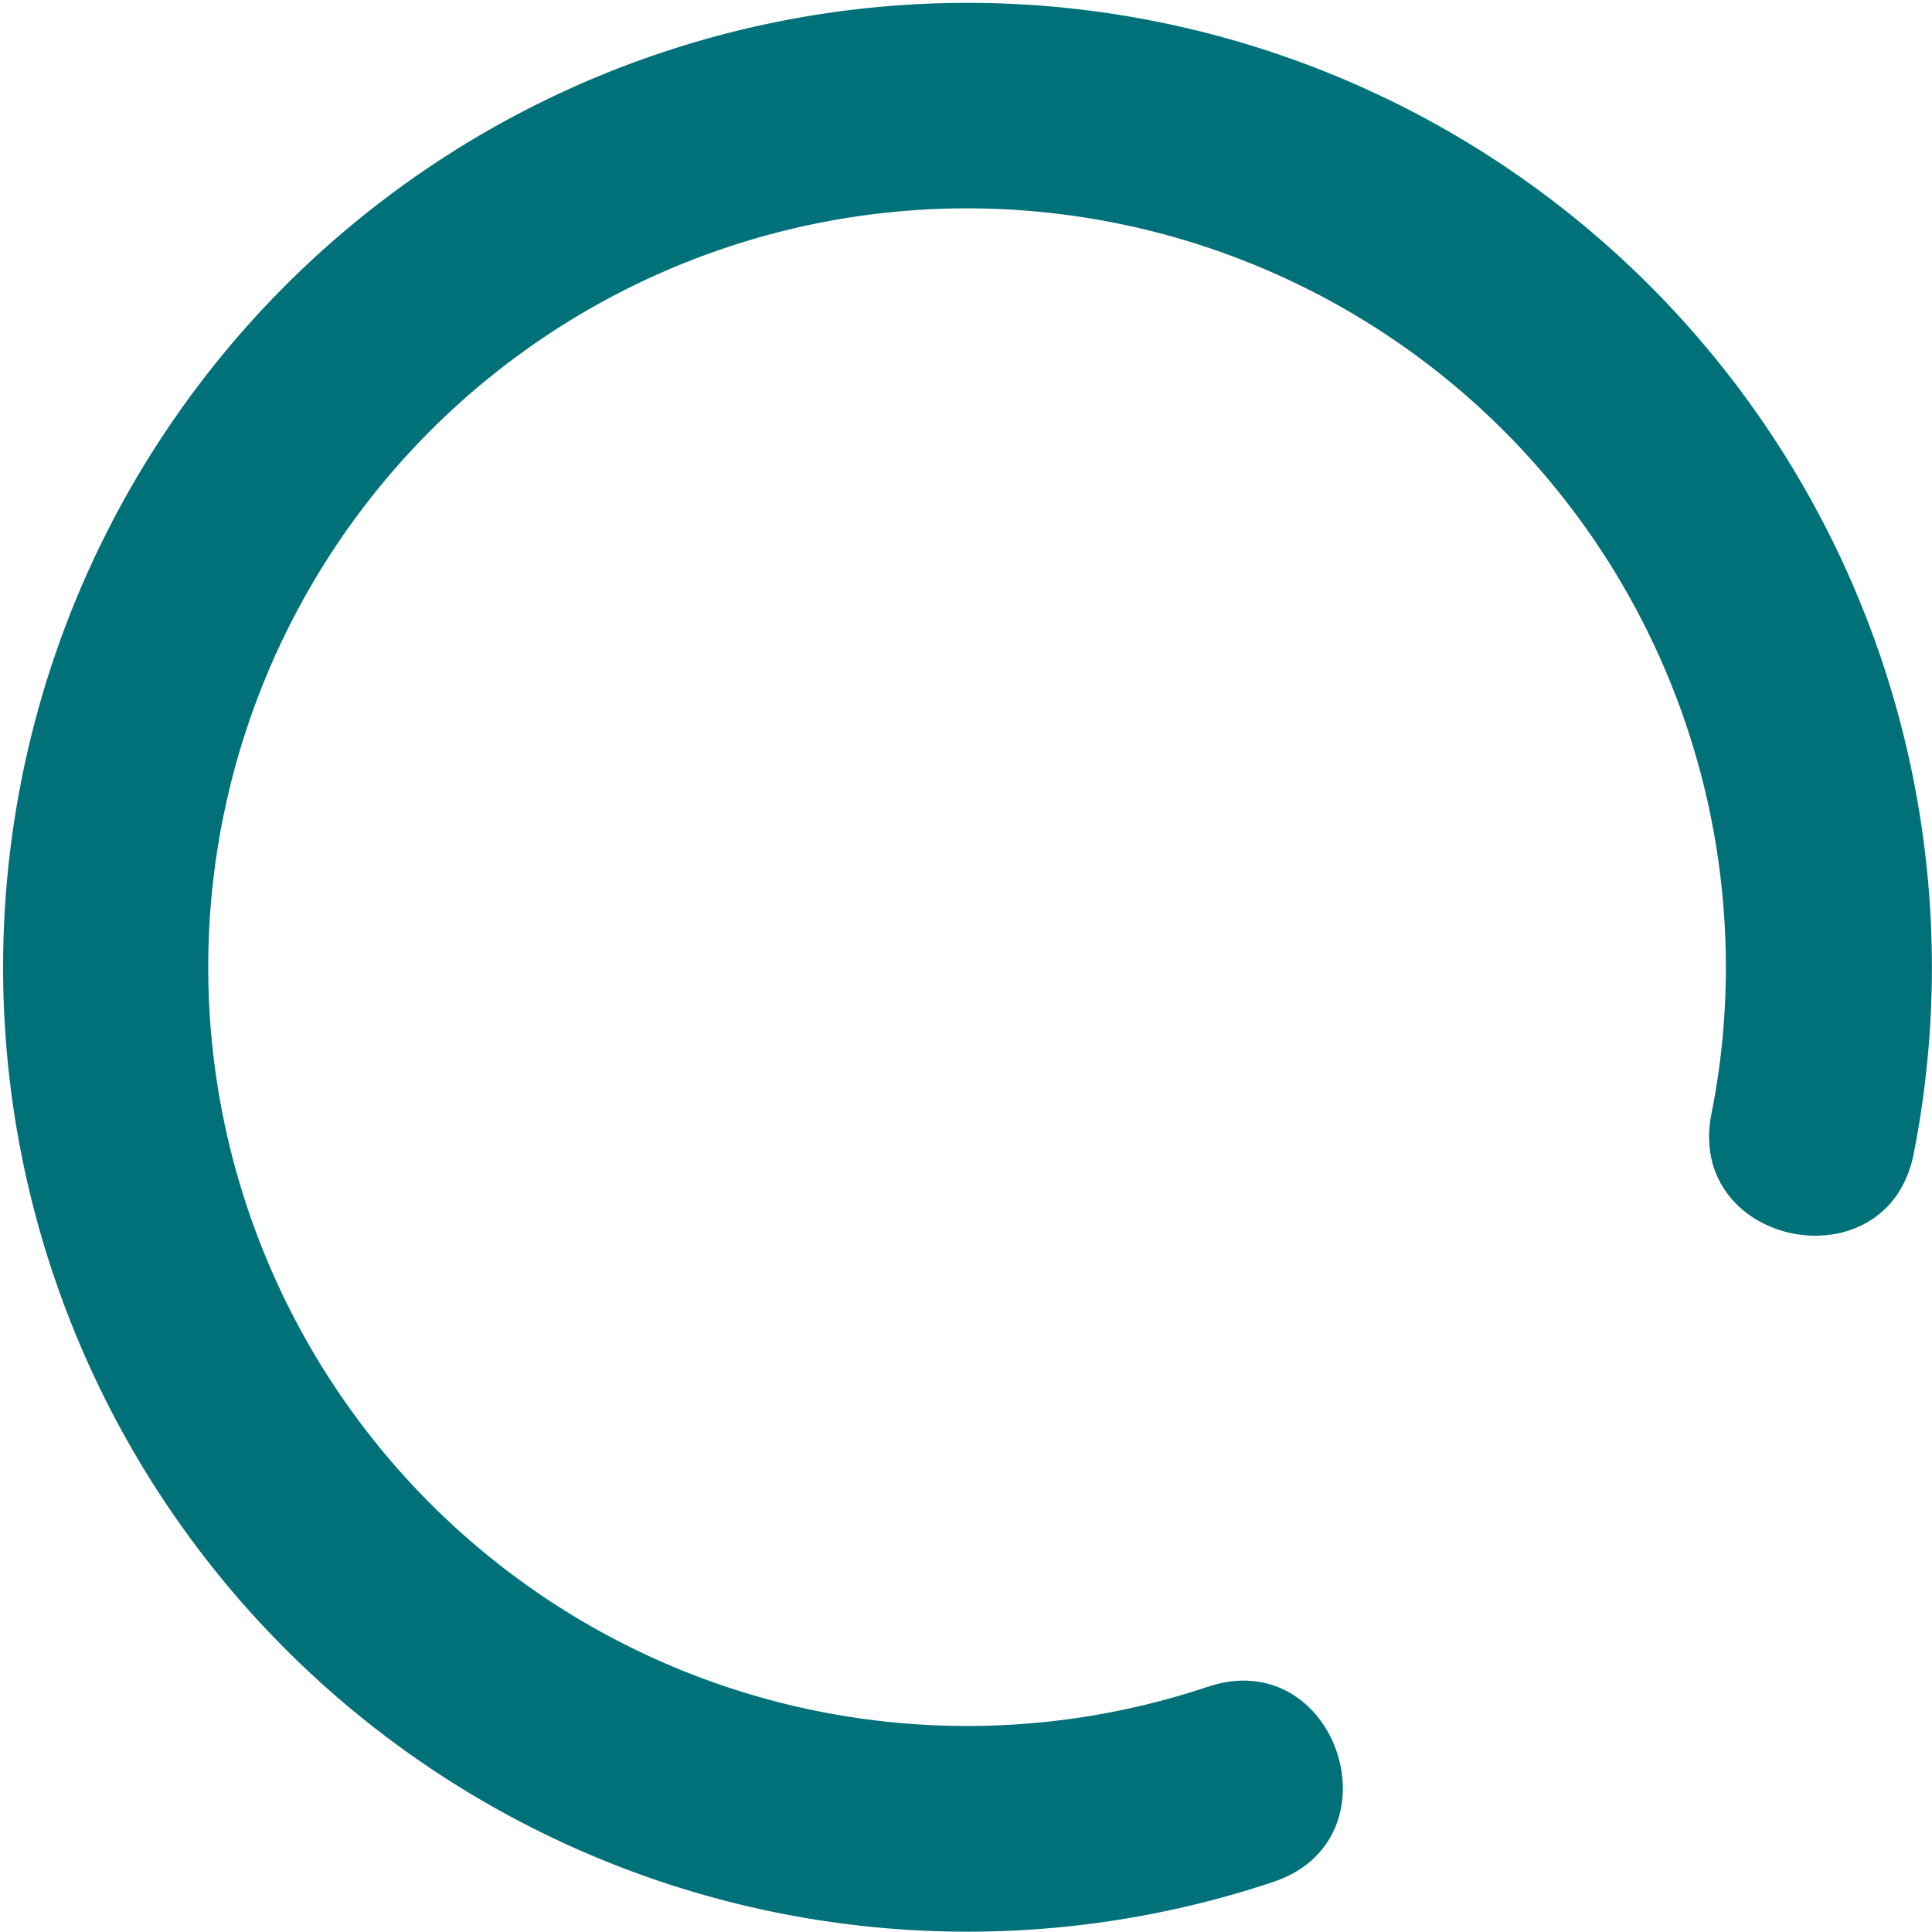 <svg xmlns="http://www.w3.org/2000/svg" width="87.839" height="87.838" viewBox="0 0 87.839 87.838"><path d="M54.923,76.691c5.833-1.952,8.8,6.921,2.968,8.873a43.847,43.847,0,1,1,29.12-33.121c-1.18,6.053-10.382,4.258-9.2-1.795a33.68,33.68,0,0,0,.6-4.687,34.5,34.5,0,1,0-23.49,30.729Z" transform="translate(-0.001 -0.002)" fill="#007079"/></svg>